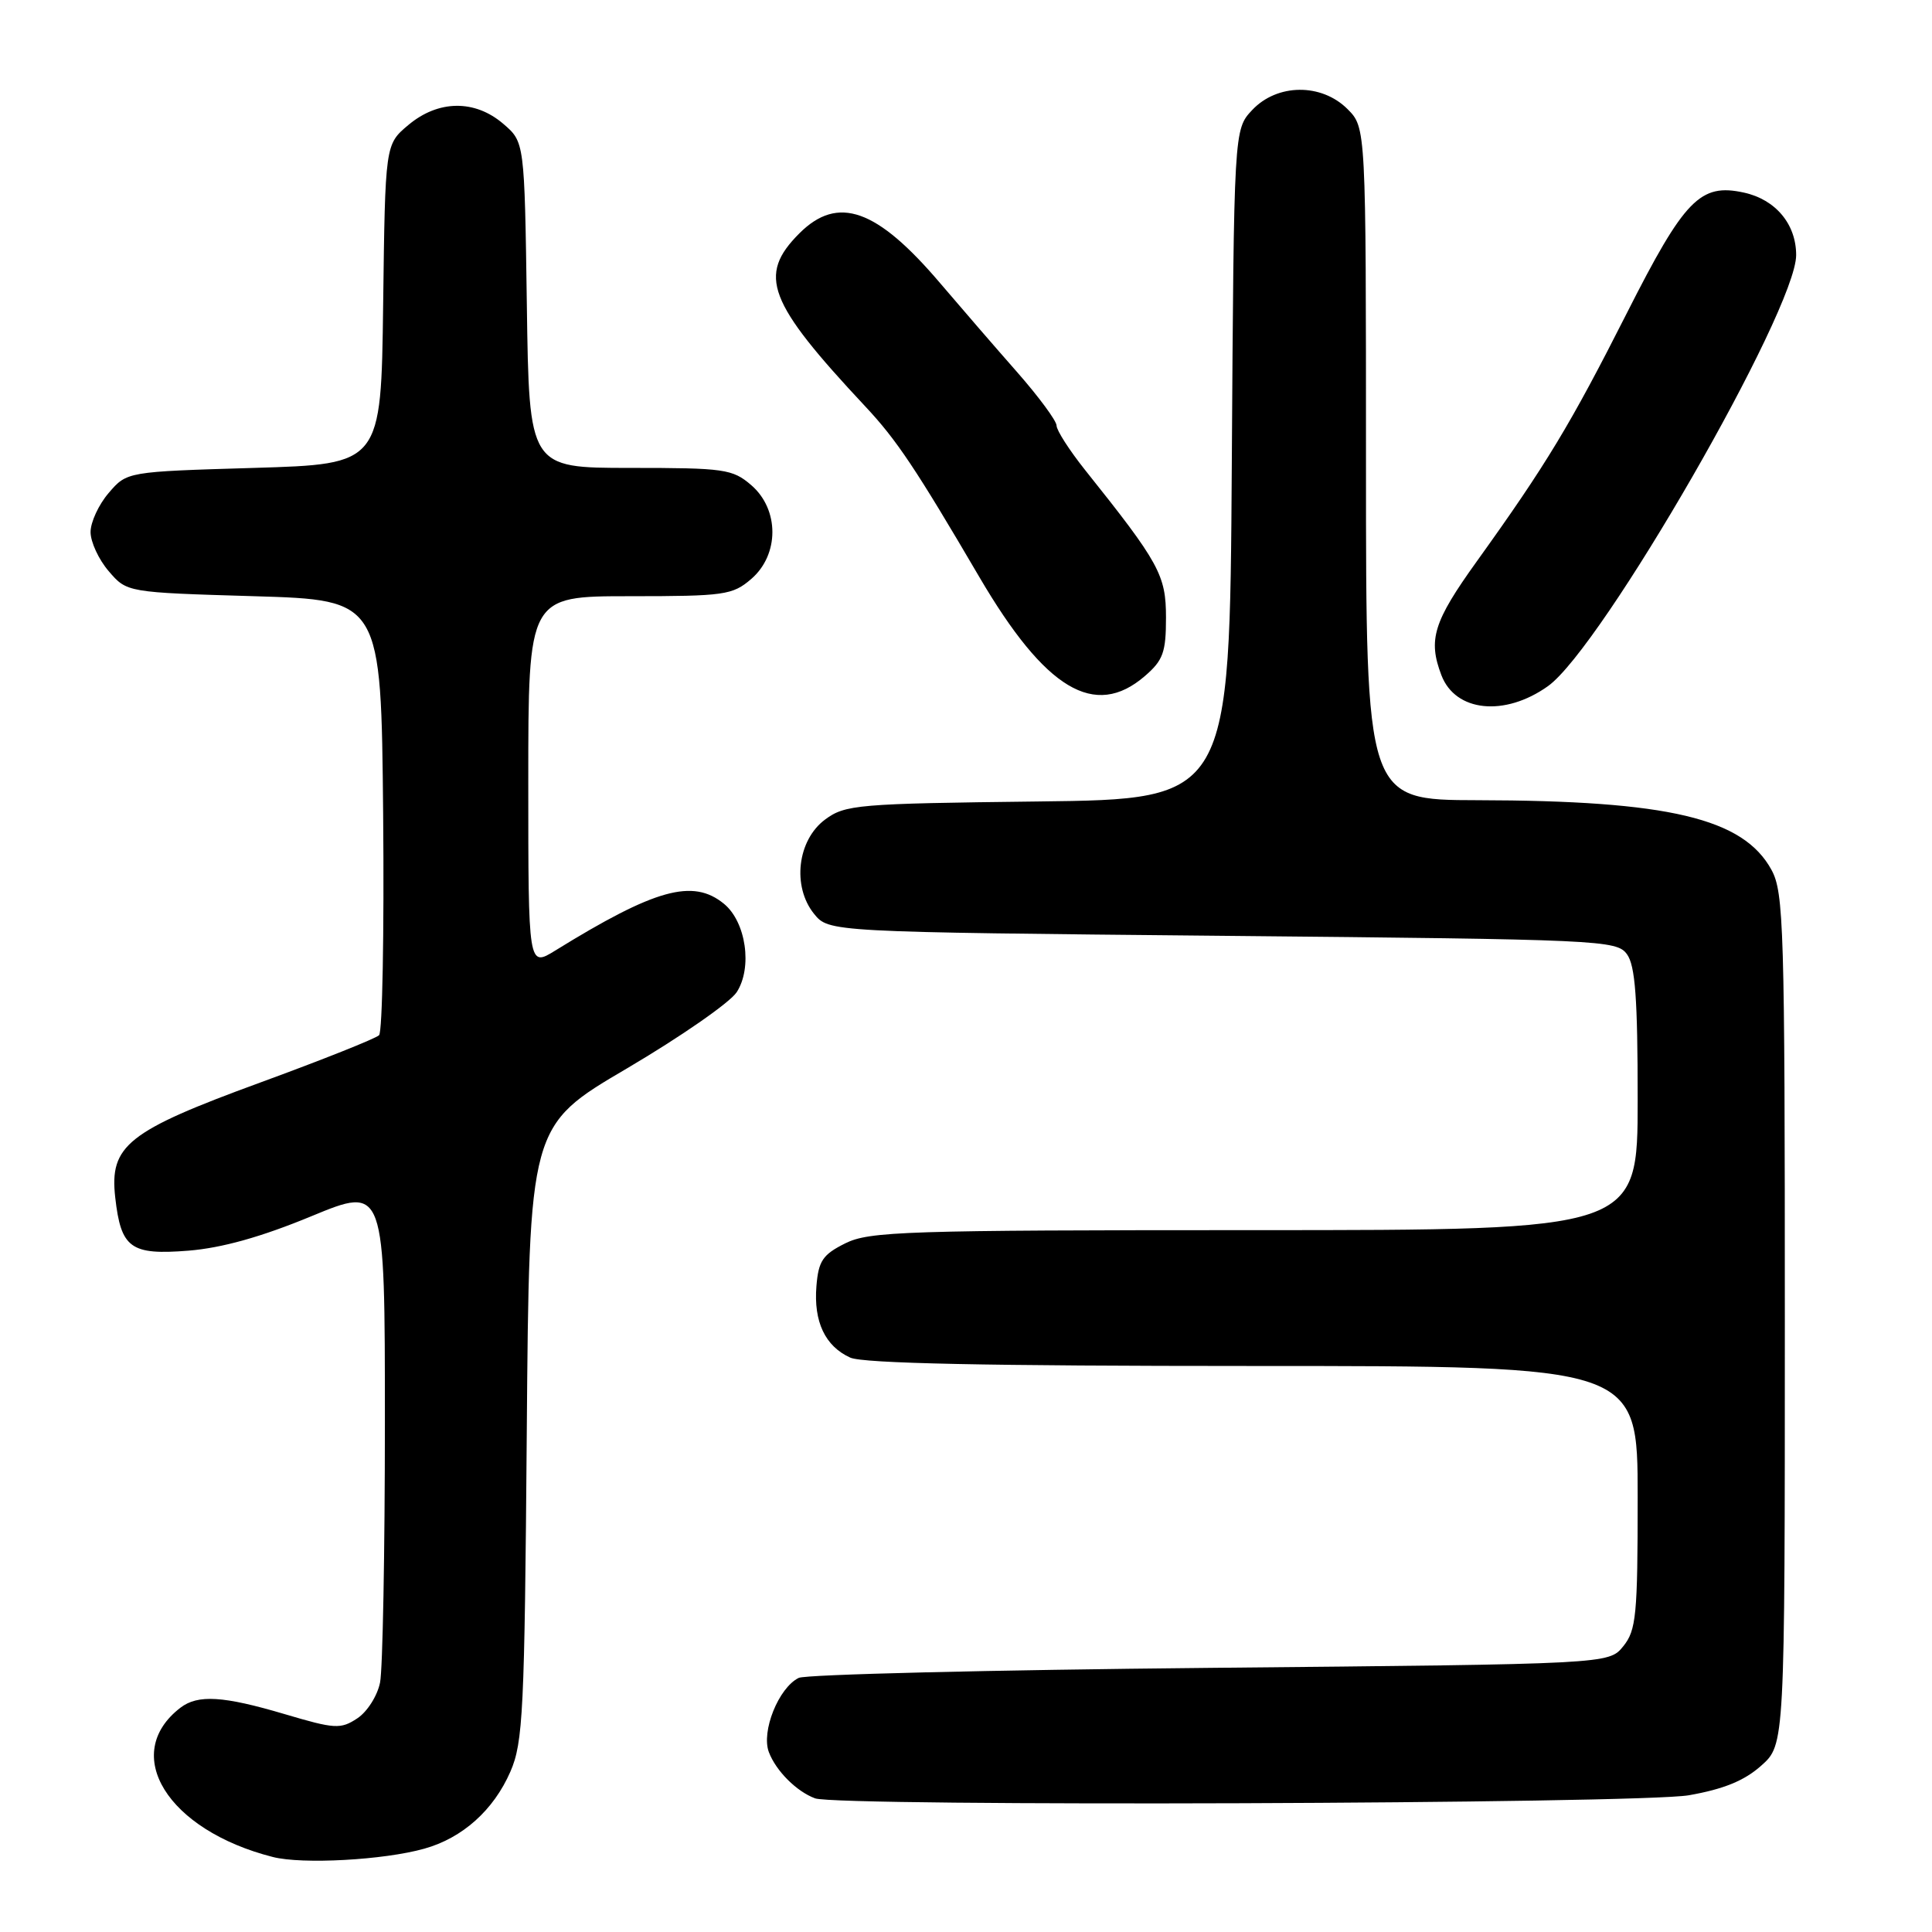 <?xml version="1.0" encoding="UTF-8" standalone="no"?>
<!DOCTYPE svg PUBLIC "-//W3C//DTD SVG 1.1//EN" "http://www.w3.org/Graphics/SVG/1.1/DTD/svg11.dtd" >
<svg xmlns="http://www.w3.org/2000/svg" xmlns:xlink="http://www.w3.org/1999/xlink" version="1.1" viewBox="0 0 256 256">
 <g >
 <path fill="currentColor"
d=" M 56.22 244.96 C 61.28 243.55 65.41 239.85 67.63 234.75 C 69.31 230.89 69.51 226.79 69.80 189.84 C 70.12 149.18 70.12 149.18 83.04 141.59 C 90.14 137.41 96.70 132.86 97.61 131.48 C 99.73 128.23 98.86 122.15 95.92 119.75 C 91.81 116.39 86.81 117.78 73.58 125.95 C 70.00 128.16 70.00 128.16 70.00 103.58 C 70.00 79.00 70.00 79.00 83.44 79.00 C 96.00 79.00 97.06 78.85 99.54 76.72 C 103.28 73.50 103.28 67.50 99.54 64.28 C 97.06 62.15 96.00 62.00 83.50 62.00 C 70.11 62.00 70.11 62.00 69.81 40.41 C 69.50 18.82 69.50 18.82 66.69 16.41 C 62.92 13.17 58.07 13.23 54.10 16.57 C 51.04 19.14 51.04 19.14 50.77 40.32 C 50.50 61.50 50.50 61.50 33.66 62.00 C 16.82 62.50 16.82 62.50 14.41 65.31 C 13.08 66.85 12.00 69.19 12.00 70.50 C 12.00 71.81 13.08 74.15 14.41 75.69 C 16.82 78.50 16.82 78.50 33.66 79.00 C 50.50 79.50 50.50 79.50 50.77 107.93 C 50.91 123.57 50.67 136.73 50.23 137.17 C 49.79 137.61 42.69 140.44 34.46 143.45 C 16.89 149.88 14.49 151.79 15.27 158.68 C 16.03 165.40 17.30 166.33 24.97 165.72 C 29.41 165.36 34.63 163.90 41.25 161.16 C 51.00 157.13 51.00 157.13 51.00 188.44 C 51.00 205.66 50.71 221.19 50.36 222.94 C 50.01 224.70 48.65 226.84 47.33 227.70 C 45.13 229.15 44.36 229.10 37.72 227.13 C 29.58 224.72 26.22 224.51 23.91 226.28 C 15.93 232.41 22.18 242.51 36.15 246.06 C 40.05 247.06 50.86 246.47 56.22 244.96 Z  M 223.79 237.88 C 228.40 237.07 231.14 235.95 233.37 233.96 C 236.50 231.17 236.50 231.17 236.50 174.83 C 236.50 122.82 236.36 118.25 234.73 115.26 C 230.99 108.42 221.12 106.08 195.75 106.03 C 181.00 106.00 181.00 106.00 181.00 61.45 C 181.00 16.91 181.00 16.91 178.55 14.45 C 175.09 11.00 169.23 11.06 165.92 14.58 C 163.50 17.16 163.50 17.16 163.22 61.53 C 162.94 105.90 162.94 105.90 137.54 106.20 C 113.55 106.48 111.99 106.62 109.32 108.60 C 105.65 111.33 104.94 117.46 107.86 121.08 C 109.82 123.50 109.82 123.50 161.99 124.00 C 212.17 124.48 214.22 124.57 215.58 126.44 C 216.68 127.94 217.00 132.33 217.00 145.69 C 217.00 163.00 217.00 163.00 166.25 163.00 C 119.94 163.00 115.19 163.16 112.00 164.75 C 109.01 166.24 108.45 167.08 108.18 170.43 C 107.80 175.13 109.33 178.38 112.66 179.89 C 114.34 180.66 130.83 181.00 166.05 181.00 C 217.00 181.00 217.00 181.00 217.00 198.39 C 217.00 214.02 216.81 216.02 215.09 218.14 C 213.18 220.50 213.18 220.50 160.34 221.00 C 131.28 221.28 106.75 221.87 105.83 222.33 C 103.16 223.65 100.84 229.44 101.88 232.17 C 102.83 234.67 105.56 237.39 108.00 238.29 C 111.04 239.41 217.18 239.03 223.79 237.88 Z  M 205.11 90.92 C 212.25 85.84 238.00 41.11 238.00 33.80 C 238.00 29.70 235.28 26.44 231.08 25.52 C 225.29 24.25 223.21 26.39 215.56 41.50 C 208.09 56.26 204.89 61.56 195.67 74.40 C 189.94 82.38 189.20 84.76 190.99 89.46 C 192.84 94.33 199.37 95.01 205.11 90.92 Z  M 151.69 89.59 C 154.12 87.50 154.50 86.44 154.50 81.84 C 154.50 76.20 153.63 74.61 143.75 62.24 C 141.69 59.65 140.00 57.02 140.00 56.39 C 140.00 55.77 137.64 52.57 134.75 49.28 C 131.86 46.00 127.30 40.72 124.60 37.55 C 116.18 27.64 111.03 25.82 105.92 30.92 C 100.36 36.49 101.70 40.01 114.67 53.87 C 118.81 58.29 121.35 62.09 129.78 76.48 C 138.52 91.38 145.06 95.30 151.69 89.59 Z "/>
</g>
</svg>